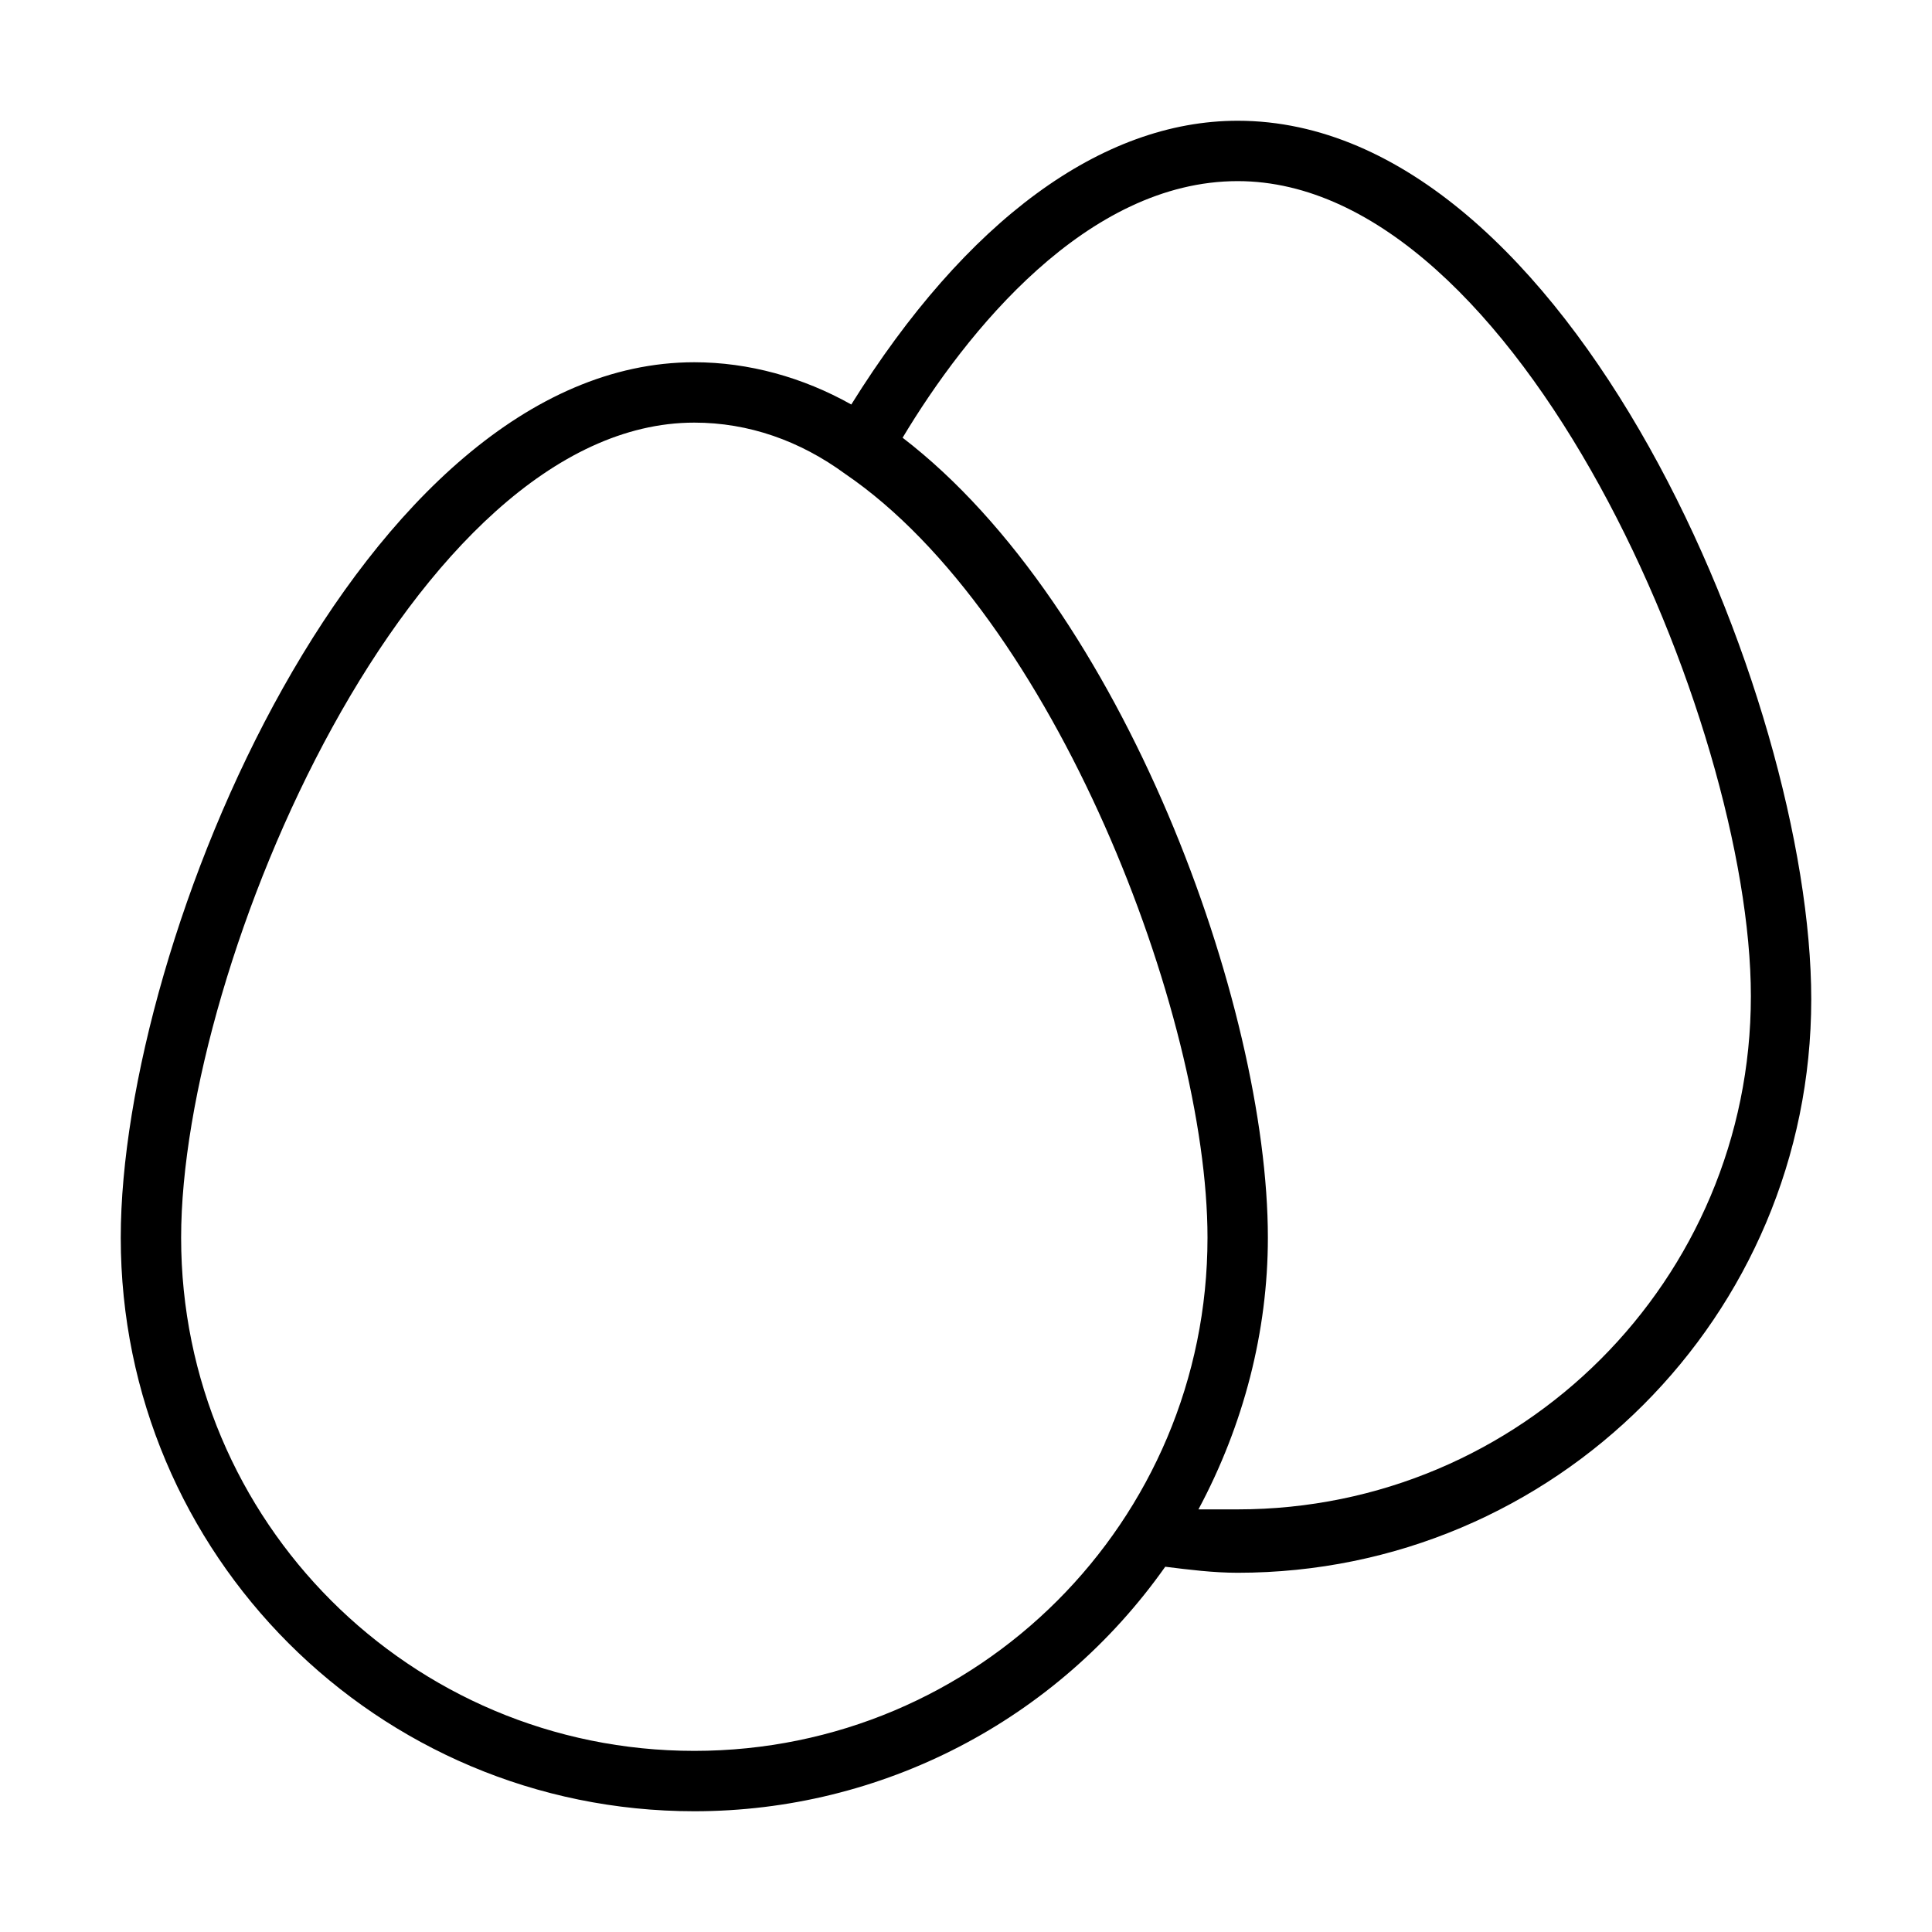 <svg xmlns="http://www.w3.org/2000/svg" version="1.1" x="0px" y="0px" viewBox="0 0 64 64" style="enable-background:new 0 0 64 64;" xml:space="preserve"><path d="M41,4c-4.5,0-9,3.3-12.8,9.4C26.6,12.5,24.8,12,23,12C12,12,4,31.1,4,41c0,10.5,8.5,19,19,19c6.2,0,12-3,15.6-8.1  c0.8,0.1,1.6,0.2,2.4,0.2c10.5,0,19-8.5,19-19C60,23.1,52,4,41,4z M23,58c-9.4,0-17-7.6-17-17l0,0c0-9.1,7.7-27,17-27  c1.8,0,3.5,0.6,5,1.7l0,0c6.9,4.7,12,17.9,12,25.3C40,50.4,32.4,58,23,58L23,58z M41,50c-0.4,0-0.8,0-1.3,0c1.5-2.8,2.3-5.9,2.3-9  c0-7.7-4.8-20.9-12.1-26.5C32,11,36,6,41,6c9.3,0,17,17.9,17,27C58,42.4,50.4,50,41,50L41,50z"></path></svg>
